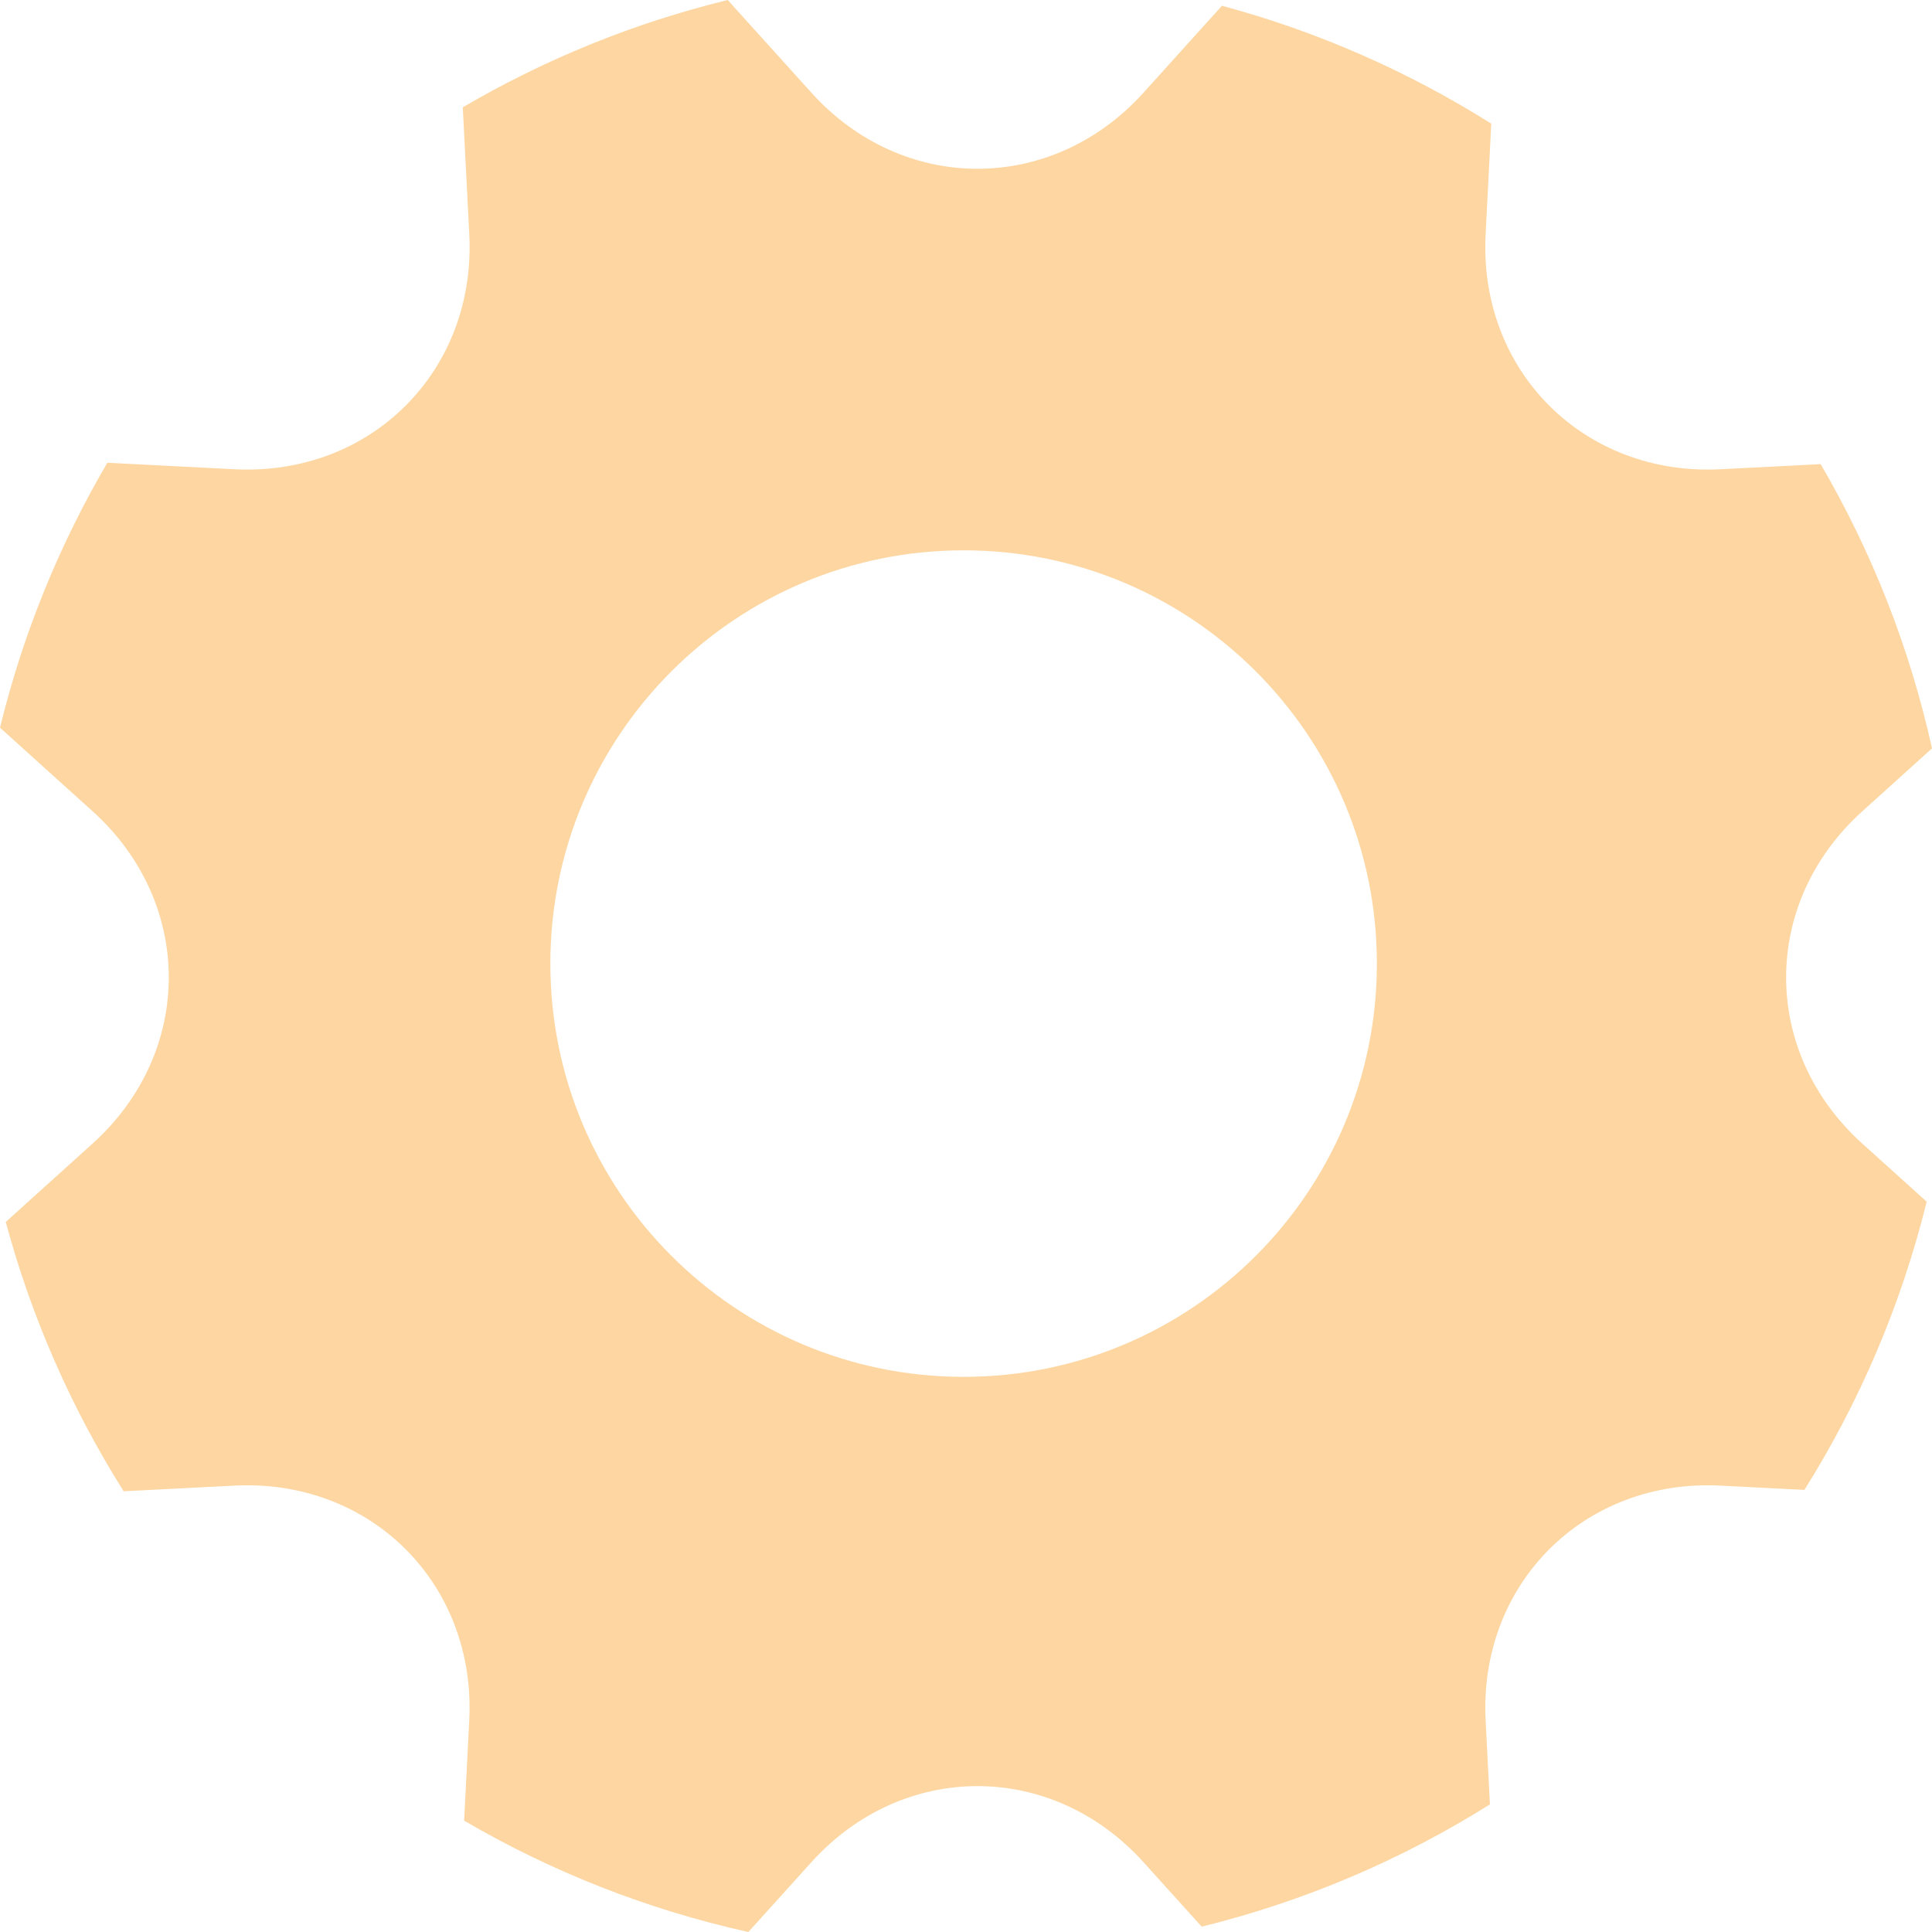 <svg xmlns="http://www.w3.org/2000/svg" width="60" height="60" viewBox="0 0 60 60">
  <g opacity=".4">
    <path fill="rgb(250,153,23)" fill-rule="evenodd" d="M14.414 56.542C17.121 58.123 20.09 59.303 23.241 60l1.958-2.168c2.84-3.146 7.465-3.154 10.313 0l1.808 2.002c3.212-.791 6.225-2.086 8.951-3.797l-.133-2.607c-.216-4.233 3.048-7.509 7.293-7.293l2.607.133c1.71-2.726 3.005-5.74 3.797-8.951L57.832 35.512c-3.146-2.84-3.154-7.465 0-10.313L60 23.241c-.697-3.151-1.877-6.12-3.458-8.827l-3.112.159c-4.233.216-7.509-3.048-7.293-7.293l.176-3.44C43.755 2.229 40.942.984 37.949.179L35.512 2.879c-2.84 3.146-7.465 3.154-10.313 0L22.6 0c-2.929.715-5.694 1.848-8.228 3.333l.202 3.947c.216 4.233-3.048 7.509-7.293 7.293l-3.947-.202C1.848 16.905.715 19.67 0 22.599l2.879 2.599c3.146 2.84 3.154 7.465 0 10.313L.179 37.949c.805 2.993 2.05 5.805 3.661 8.364l3.44-.176c4.233-.216 7.509 3.048 7.293 7.293l-.159 3.112zm28.346-26.617c0 7.088-5.746 12.834-12.834 12.834-7.088 0-12.834-5.746-12.834-12.834 0-7.088 5.746-12.834 12.834-12.834 7.088 0 12.834 5.746 12.834 12.834z"/>
  </g>
</svg>
